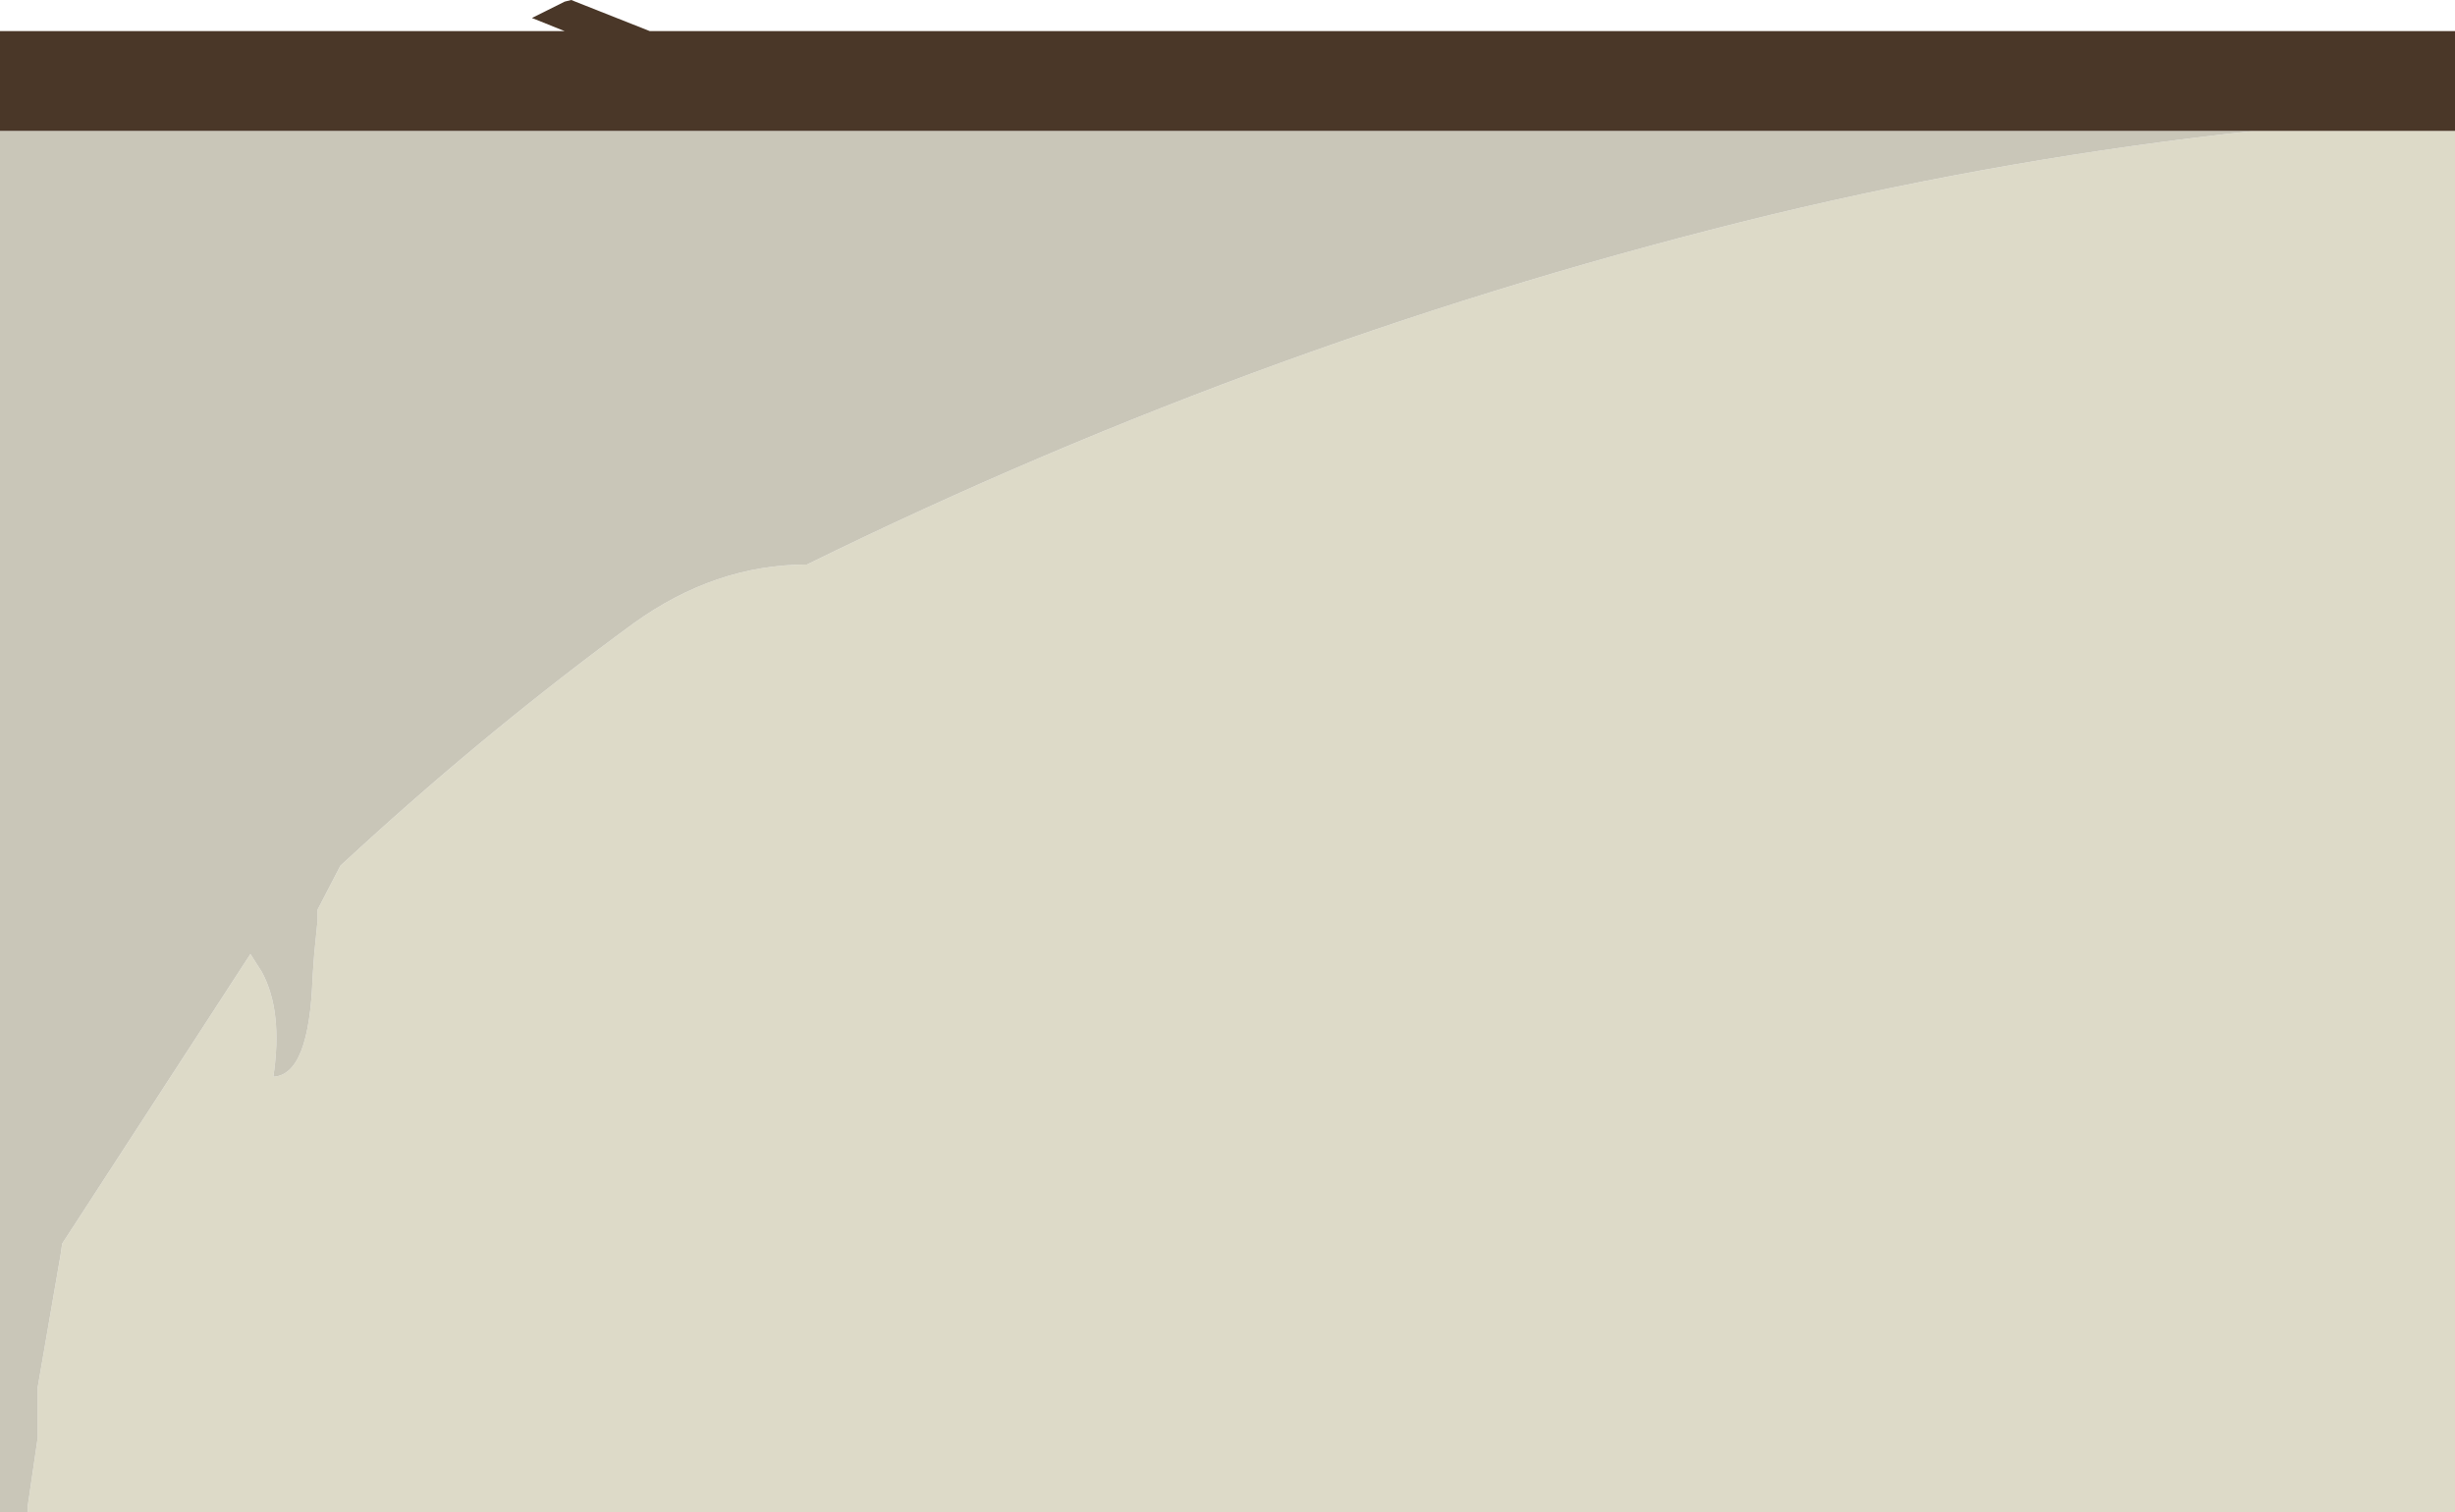<?xml version="1.0" encoding="UTF-8" standalone="no"?>
<svg xmlns:ffdec="https://www.free-decompiler.com/flash" xmlns:xlink="http://www.w3.org/1999/xlink" ffdec:objectType="shape" height="46.2px" width="75.0px" xmlns="http://www.w3.org/2000/svg">
  <g transform="matrix(1.0, 0.0, 0.0, 1.0, 0.0, 0.0)">
    <path d="M75.0 4.0 L75.0 46.2 0.85 46.2 0.85 46.0 1.15 43.95 1.15 42.4 1.85 38.35 1.9 38.0 7.65 29.15 8.0 29.7 Q8.65 30.9 8.35 32.9 9.45 32.85 9.55 29.85 L9.6 29.15 9.7 28.15 9.7 27.8 10.4 26.45 11.0 25.9 Q15.05 22.2 19.35 19.05 21.85 17.25 24.65 17.25 38.9 10.25 54.15 6.55 61.45 4.8 68.85 4.0 L75.0 4.0" fill="#dddac8" fill-rule="evenodd" stroke="none"/>
    <path d="M0.85 46.2 L0.0 46.2 0.0 4.0 68.85 4.0 Q61.45 4.8 54.15 6.55 38.9 10.25 24.65 17.25 21.85 17.25 19.35 19.05 15.05 22.2 11.0 25.9 L10.4 26.45 9.7 27.8 9.7 28.15 9.6 29.15 9.55 29.85 Q9.45 32.85 8.35 32.9 8.65 30.9 8.0 29.7 L7.65 29.15 1.9 38.0 1.85 38.35 1.15 42.4 1.15 43.95 0.85 46.0 0.85 46.2" fill="#c9c6b8" fill-rule="evenodd" stroke="none"/>
    <path d="M0.0 4.0 L0.0 0.95 17.25 0.95 16.25 0.55 16.45 0.45 17.25 0.05 17.45 0.0 19.85 0.95 75.0 0.95 75.0 4.0 68.85 4.0 0.0 4.0" fill="#4a3728" fill-rule="evenodd" stroke="none"/>
  </g>
</svg>
